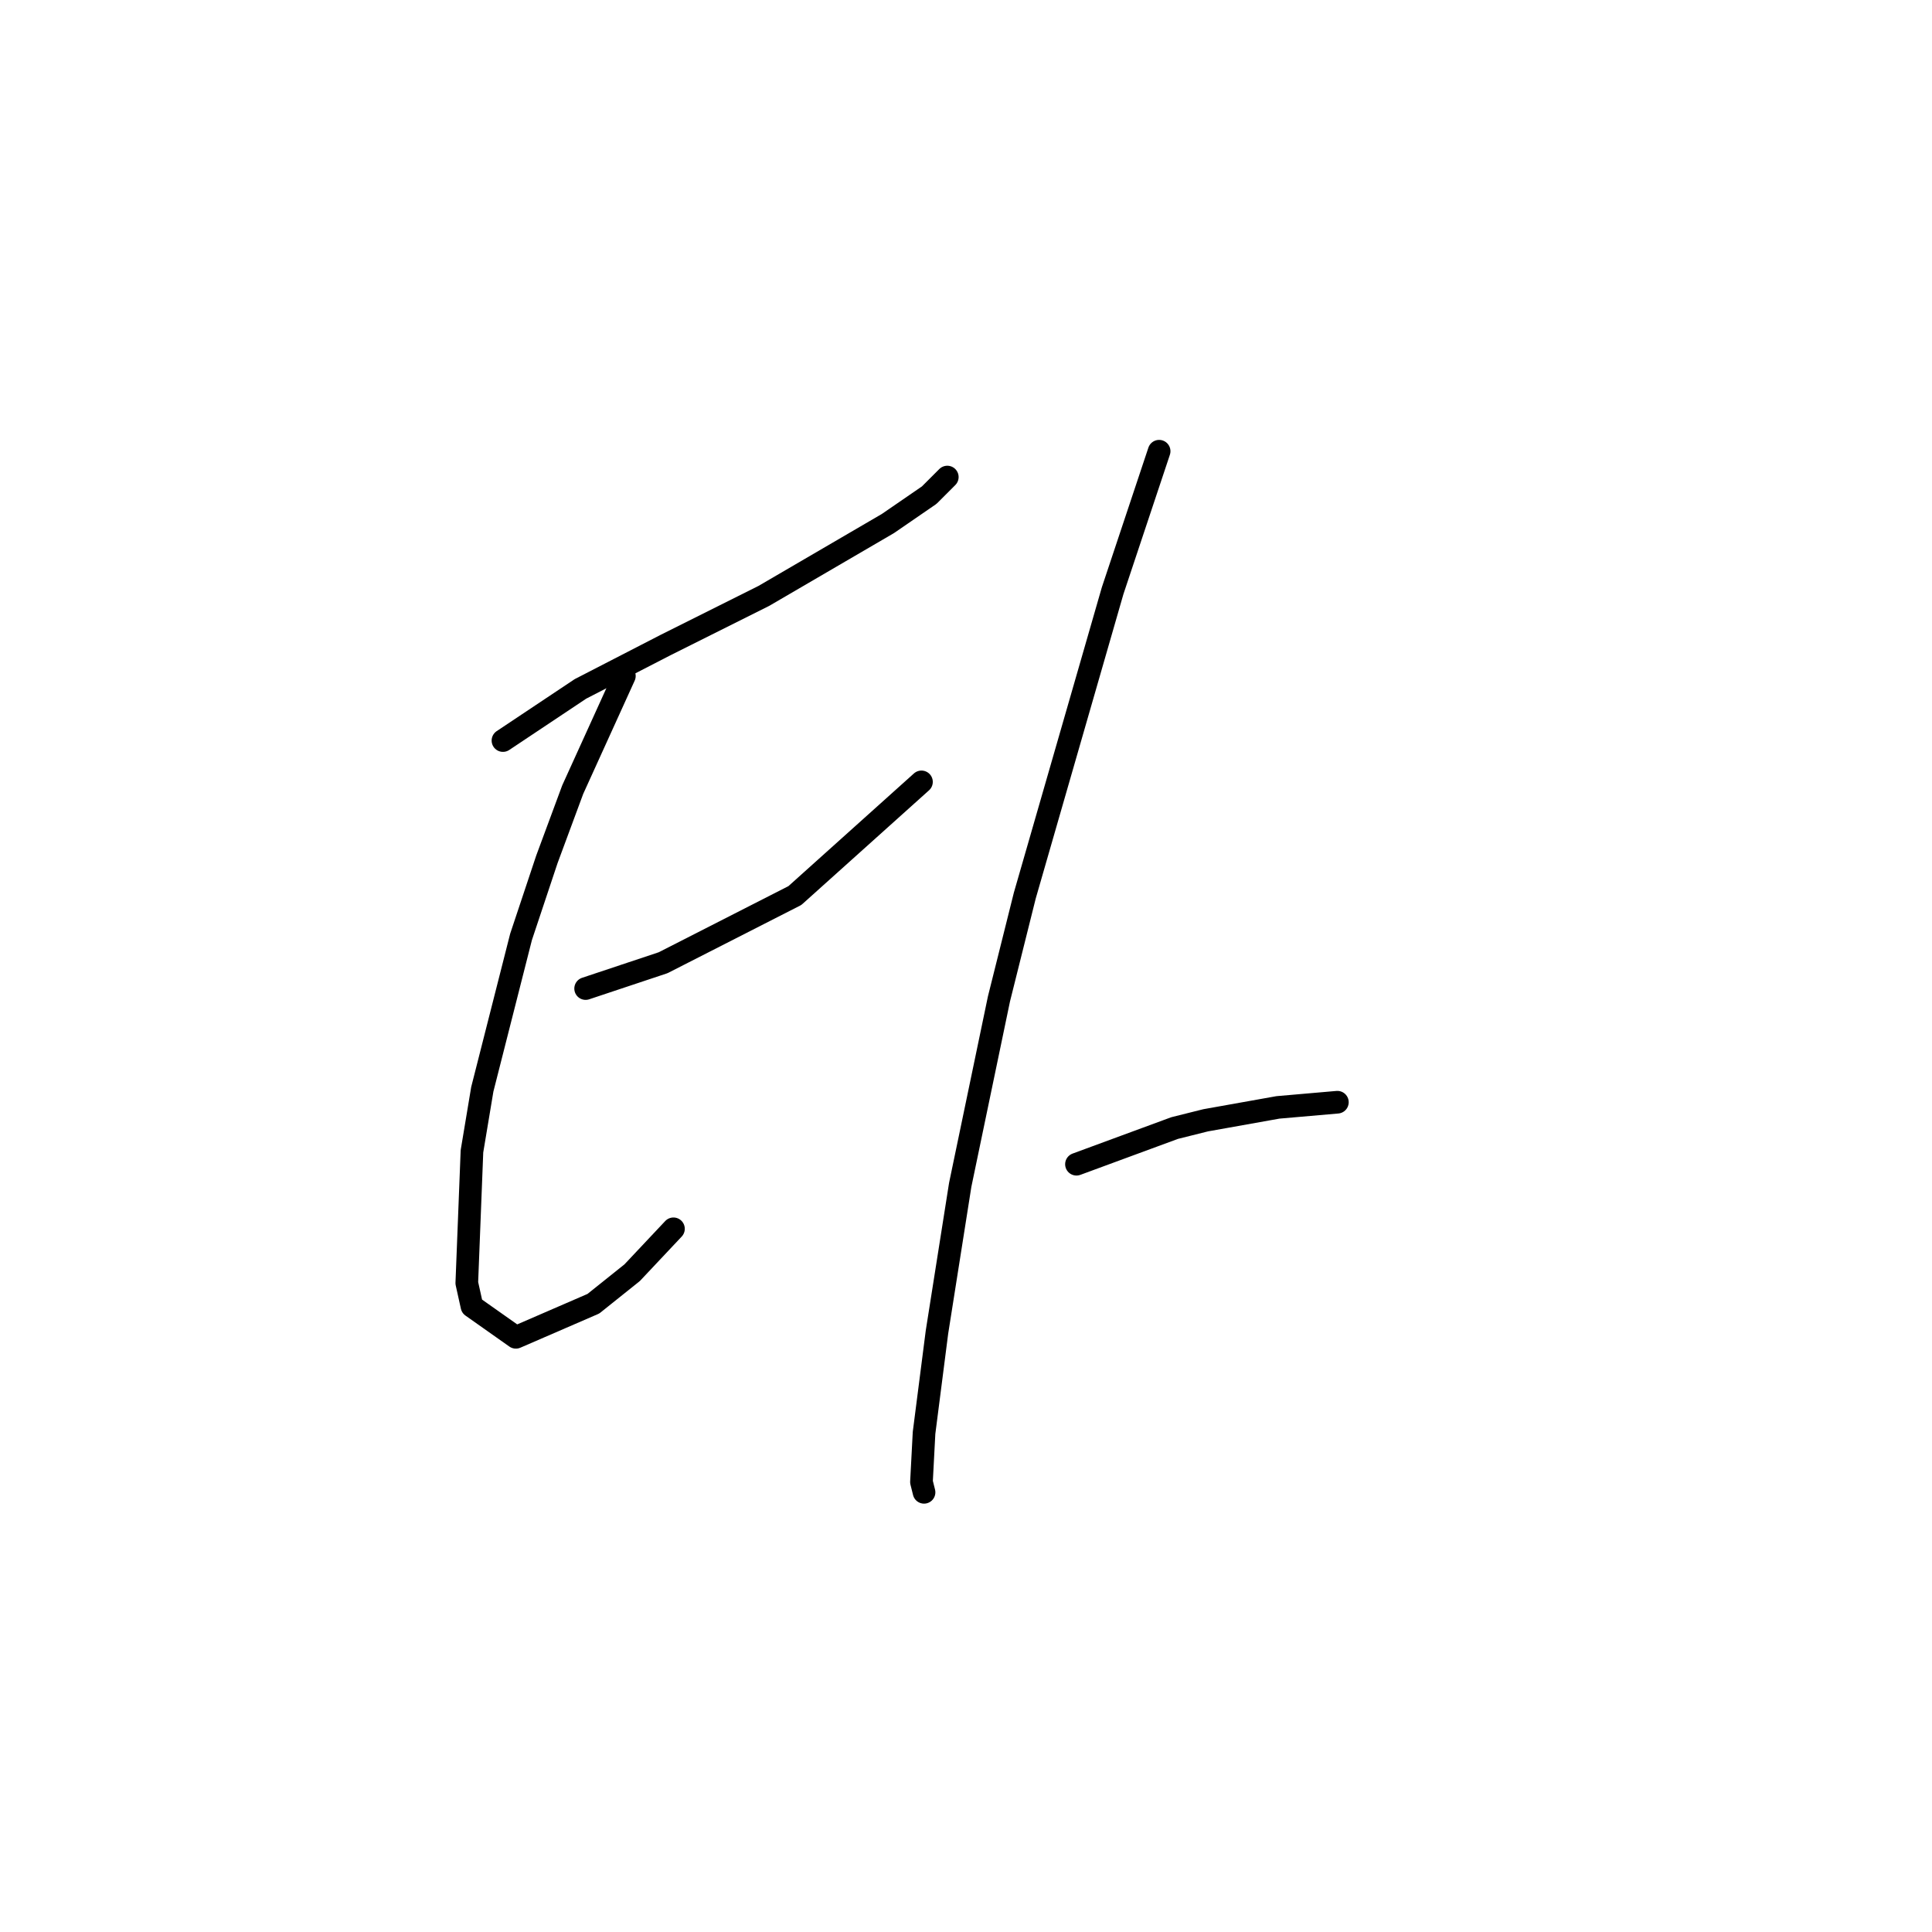 <?xml version="1.0" standalone="no"?>
    <svg width="256" height="256" xmlns="http://www.w3.org/2000/svg" version="1.1">
    <polyline stroke="black" stroke-width="3" stroke-linecap="round" fill="transparent" stroke-linejoin="round" points="66.645 98.127 71.78 94.704 76.914 91.281 88.21 85.462 101.218 78.958 117.649 69.373 123.126 65.608 125.522 63.212 125.522 63.212 " />
        <polyline stroke="black" stroke-width="3" stroke-linecap="round" fill="transparent" stroke-linejoin="round" points="82.733 89.569 79.31 97.1 75.887 104.631 72.464 113.873 69.041 124.142 63.906 144.339 62.537 152.554 61.853 170.012 62.537 173.093 68.357 177.2 78.626 172.75 83.76 168.643 89.237 162.823 89.237 162.823 " />
        <polyline stroke="black" stroke-width="3" stroke-linecap="round" fill="transparent" stroke-linejoin="round" points="77.599 130.989 82.733 129.277 87.868 127.566 105.326 118.666 122.099 103.604 122.099 103.604 " />
        <polyline stroke="black" stroke-width="3" stroke-linecap="round" fill="transparent" stroke-linejoin="round" points="153.591 59.789 150.51 69.031 147.43 78.273 135.791 118.666 132.368 132.358 127.233 157.004 124.153 176.516 122.441 189.866 122.099 196.369 122.441 197.739 122.441 197.739 " />
        <polyline stroke="black" stroke-width="3" stroke-linecap="round" fill="transparent" stroke-linejoin="round" points="142.637 154.266 149.141 151.869 155.645 149.473 159.753 148.446 169.337 146.735 177.21 146.05 177.21 146.05 " />
        </svg>